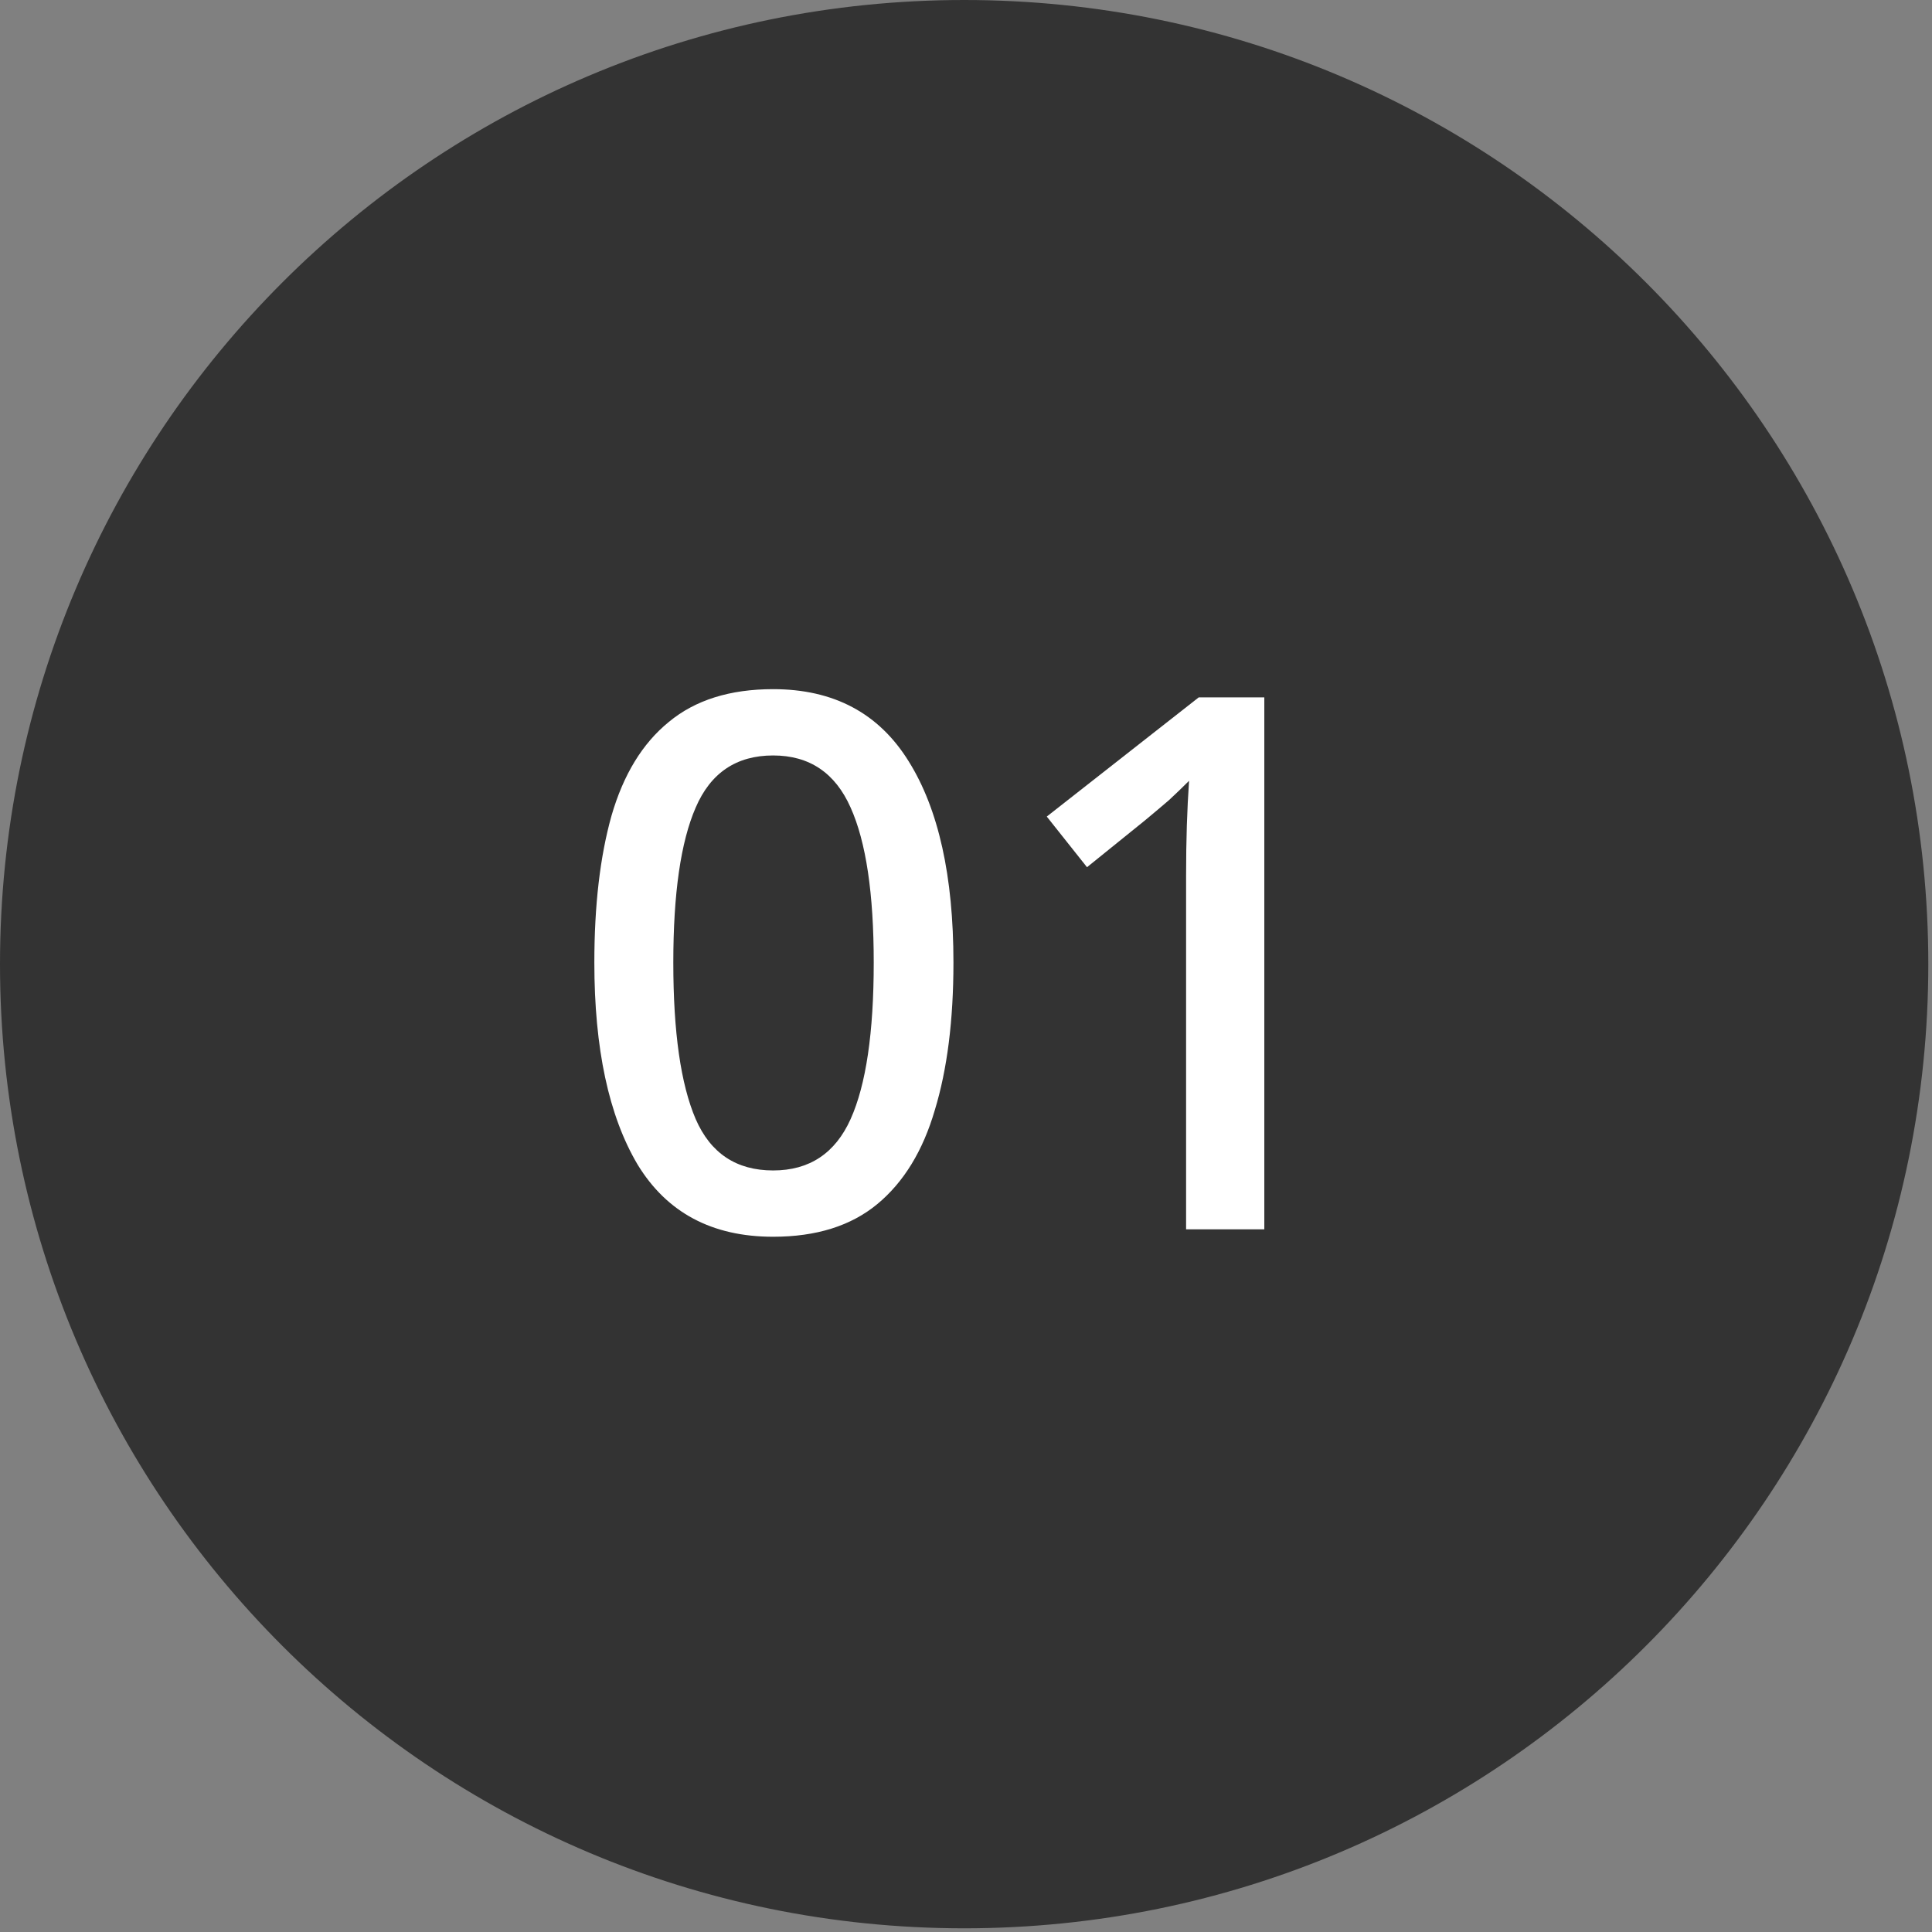 <svg width="157" height="157" viewBox="0 0 157 157" fill="none" xmlns="http://www.w3.org/2000/svg">
<rect x="0" y="0" width="157" height="157" fill="#808080" stroke="none"/>
<path d="M156.7 78.35C156.7 121.622 121.622 156.7 78.35 156.7C35.079 156.7 0 121.622 0 78.35C0 35.079 35.079 0 78.35 0C121.622 0 156.7 35.079 156.7 78.35Z" fill="#333333"/>
<path d="M77.48 78.222C77.48 82.904 76.975 86.9 75.966 90.21C74.998 93.519 73.444 96.062 71.304 97.838C69.165 99.614 66.34 100.502 62.828 100.502C57.864 100.502 54.191 98.544 51.809 94.629C49.468 90.674 48.298 85.205 48.298 78.222C48.298 73.58 48.762 69.605 49.69 66.295C50.659 62.945 52.213 60.402 54.352 58.666C56.491 56.891 59.317 56.003 62.828 56.003C67.752 56.003 71.425 57.96 73.847 61.875C76.269 65.75 77.48 71.199 77.48 78.222ZM54.715 78.222C54.715 83.873 55.321 88.111 56.532 90.936C57.743 93.721 59.841 95.114 62.828 95.114C65.775 95.114 67.874 93.721 69.125 90.936C70.376 88.151 71.002 83.913 71.002 78.222C71.002 72.612 70.376 68.414 69.125 65.629C67.874 62.804 65.775 61.391 62.828 61.391C59.841 61.391 57.743 62.804 56.532 65.629C55.321 68.414 54.715 72.612 54.715 78.222Z" fill="white"/>
<path d="M102.742 99.897H96.385V71.199C96.385 69.706 96.406 68.333 96.446 67.082C96.486 65.831 96.547 64.62 96.627 63.449C96.103 63.974 95.558 64.499 94.993 65.023C94.428 65.508 93.782 66.053 93.055 66.658L88.333 70.472L85.064 66.356L97.415 56.669H102.742V99.897Z" fill="white"/>
</svg>
